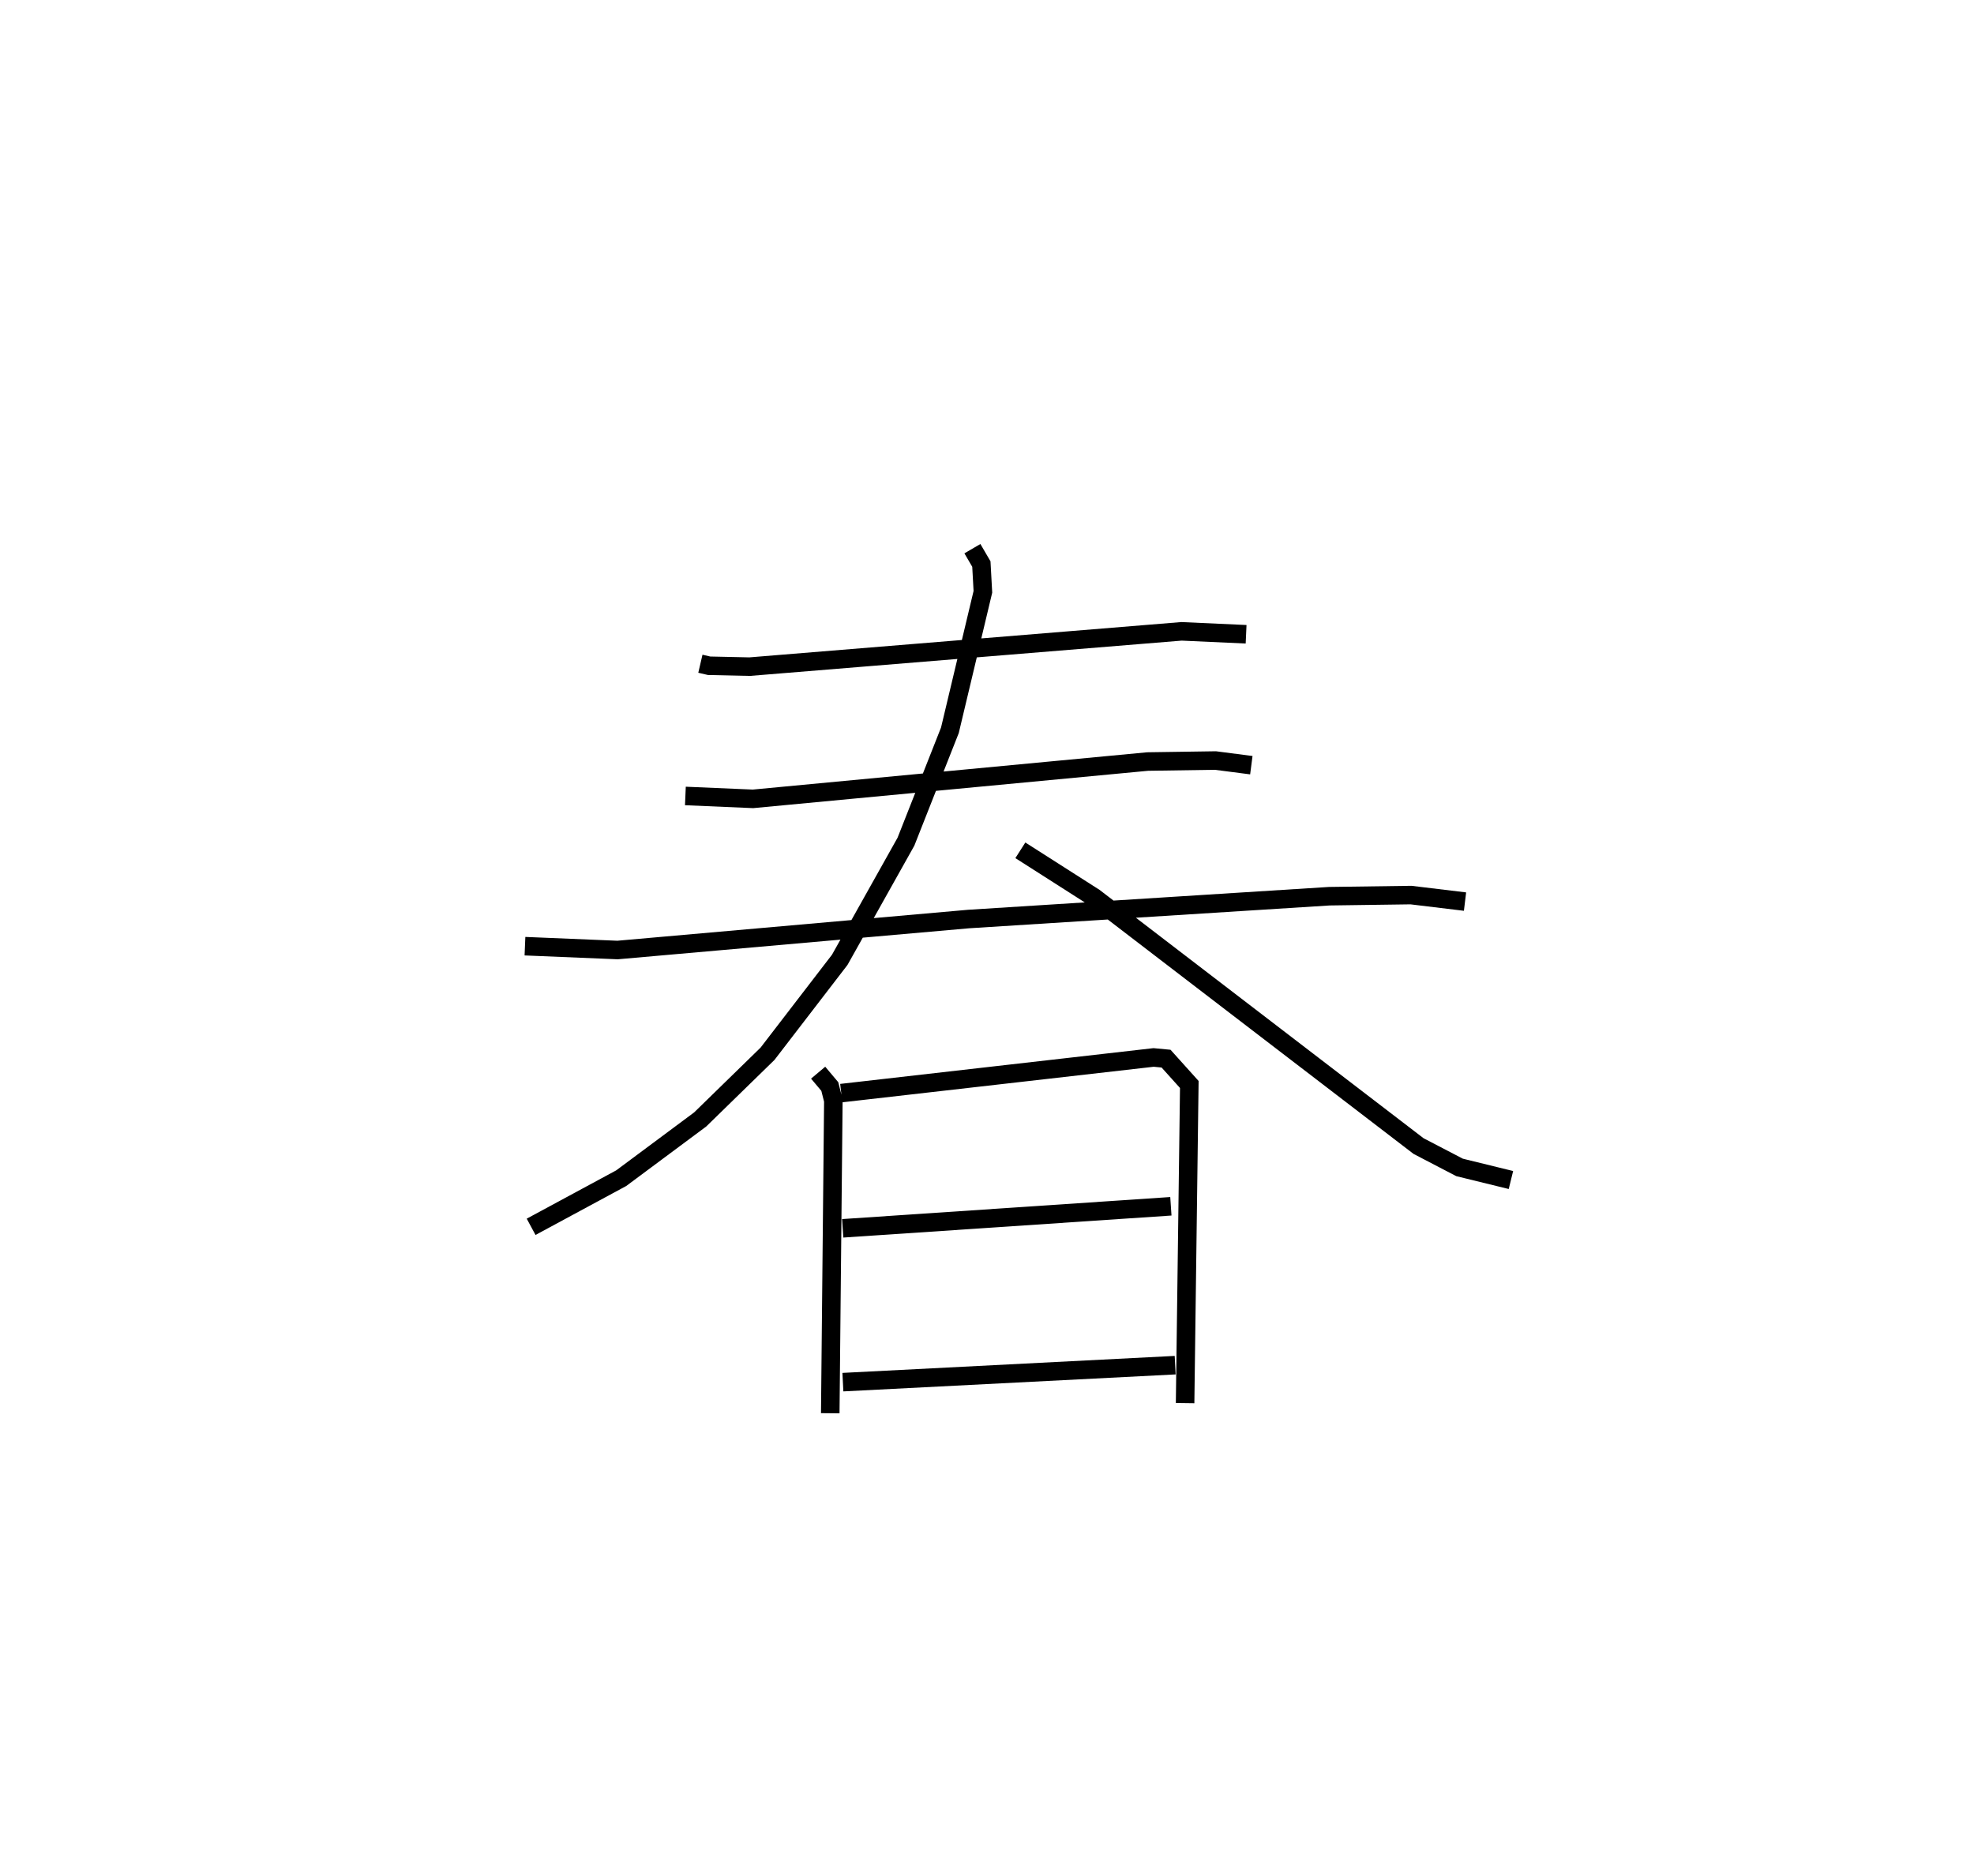 <?xml version="1.0" encoding="utf-8" ?>
<svg baseProfile="full" height="101.302" version="1.1" width="106.571" xmlns="http://www.w3.org/2000/svg" xmlns:ev="http://www.w3.org/2001/xml-events" xmlns:xlink="http://www.w3.org/1999/xlink"><defs /><rect fill="white" height="101.302" width="106.571" x="0" y="0" /><path d="M25,25 m0.0,0.0 m12.812,10.835 l0.47,0.109 2.189,0.048 l23.317,-1.906 3.485,0.158 m-30.271,8.73 l3.65,0.156 21.308,-2.015 l3.658,-0.054 1.938,0.251 m-39.215,9.772 l4.998,0.207 18.956,-1.673 l19.473,-1.232 4.406,-0.061 l2.918,0.352 m-26.595,-19.054 l0.484,0.83 0.082,1.499 l-1.781,7.476 -2.373,6.015 l-3.574,6.378 -3.898,5.071 l-3.636,3.547 -4.263,3.171 l-4.865,2.626 m26.413,-20.328 l3.987,2.545 17.51,13.423 l2.214,1.153 2.774,0.68 m-37.402,-5.795 l0.629,0.747 0.192,0.76 l-0.167,16.88 m0.593,-17.284 l16.863,-1.925 0.673,0.064 l1.255,1.395 -0.227,17.204 m-18.485,-9.438 l17.717,-1.19 m-17.707,9.495 l17.939,-0.917 " fill="none" stroke="black" stroke-width="1" /></svg>